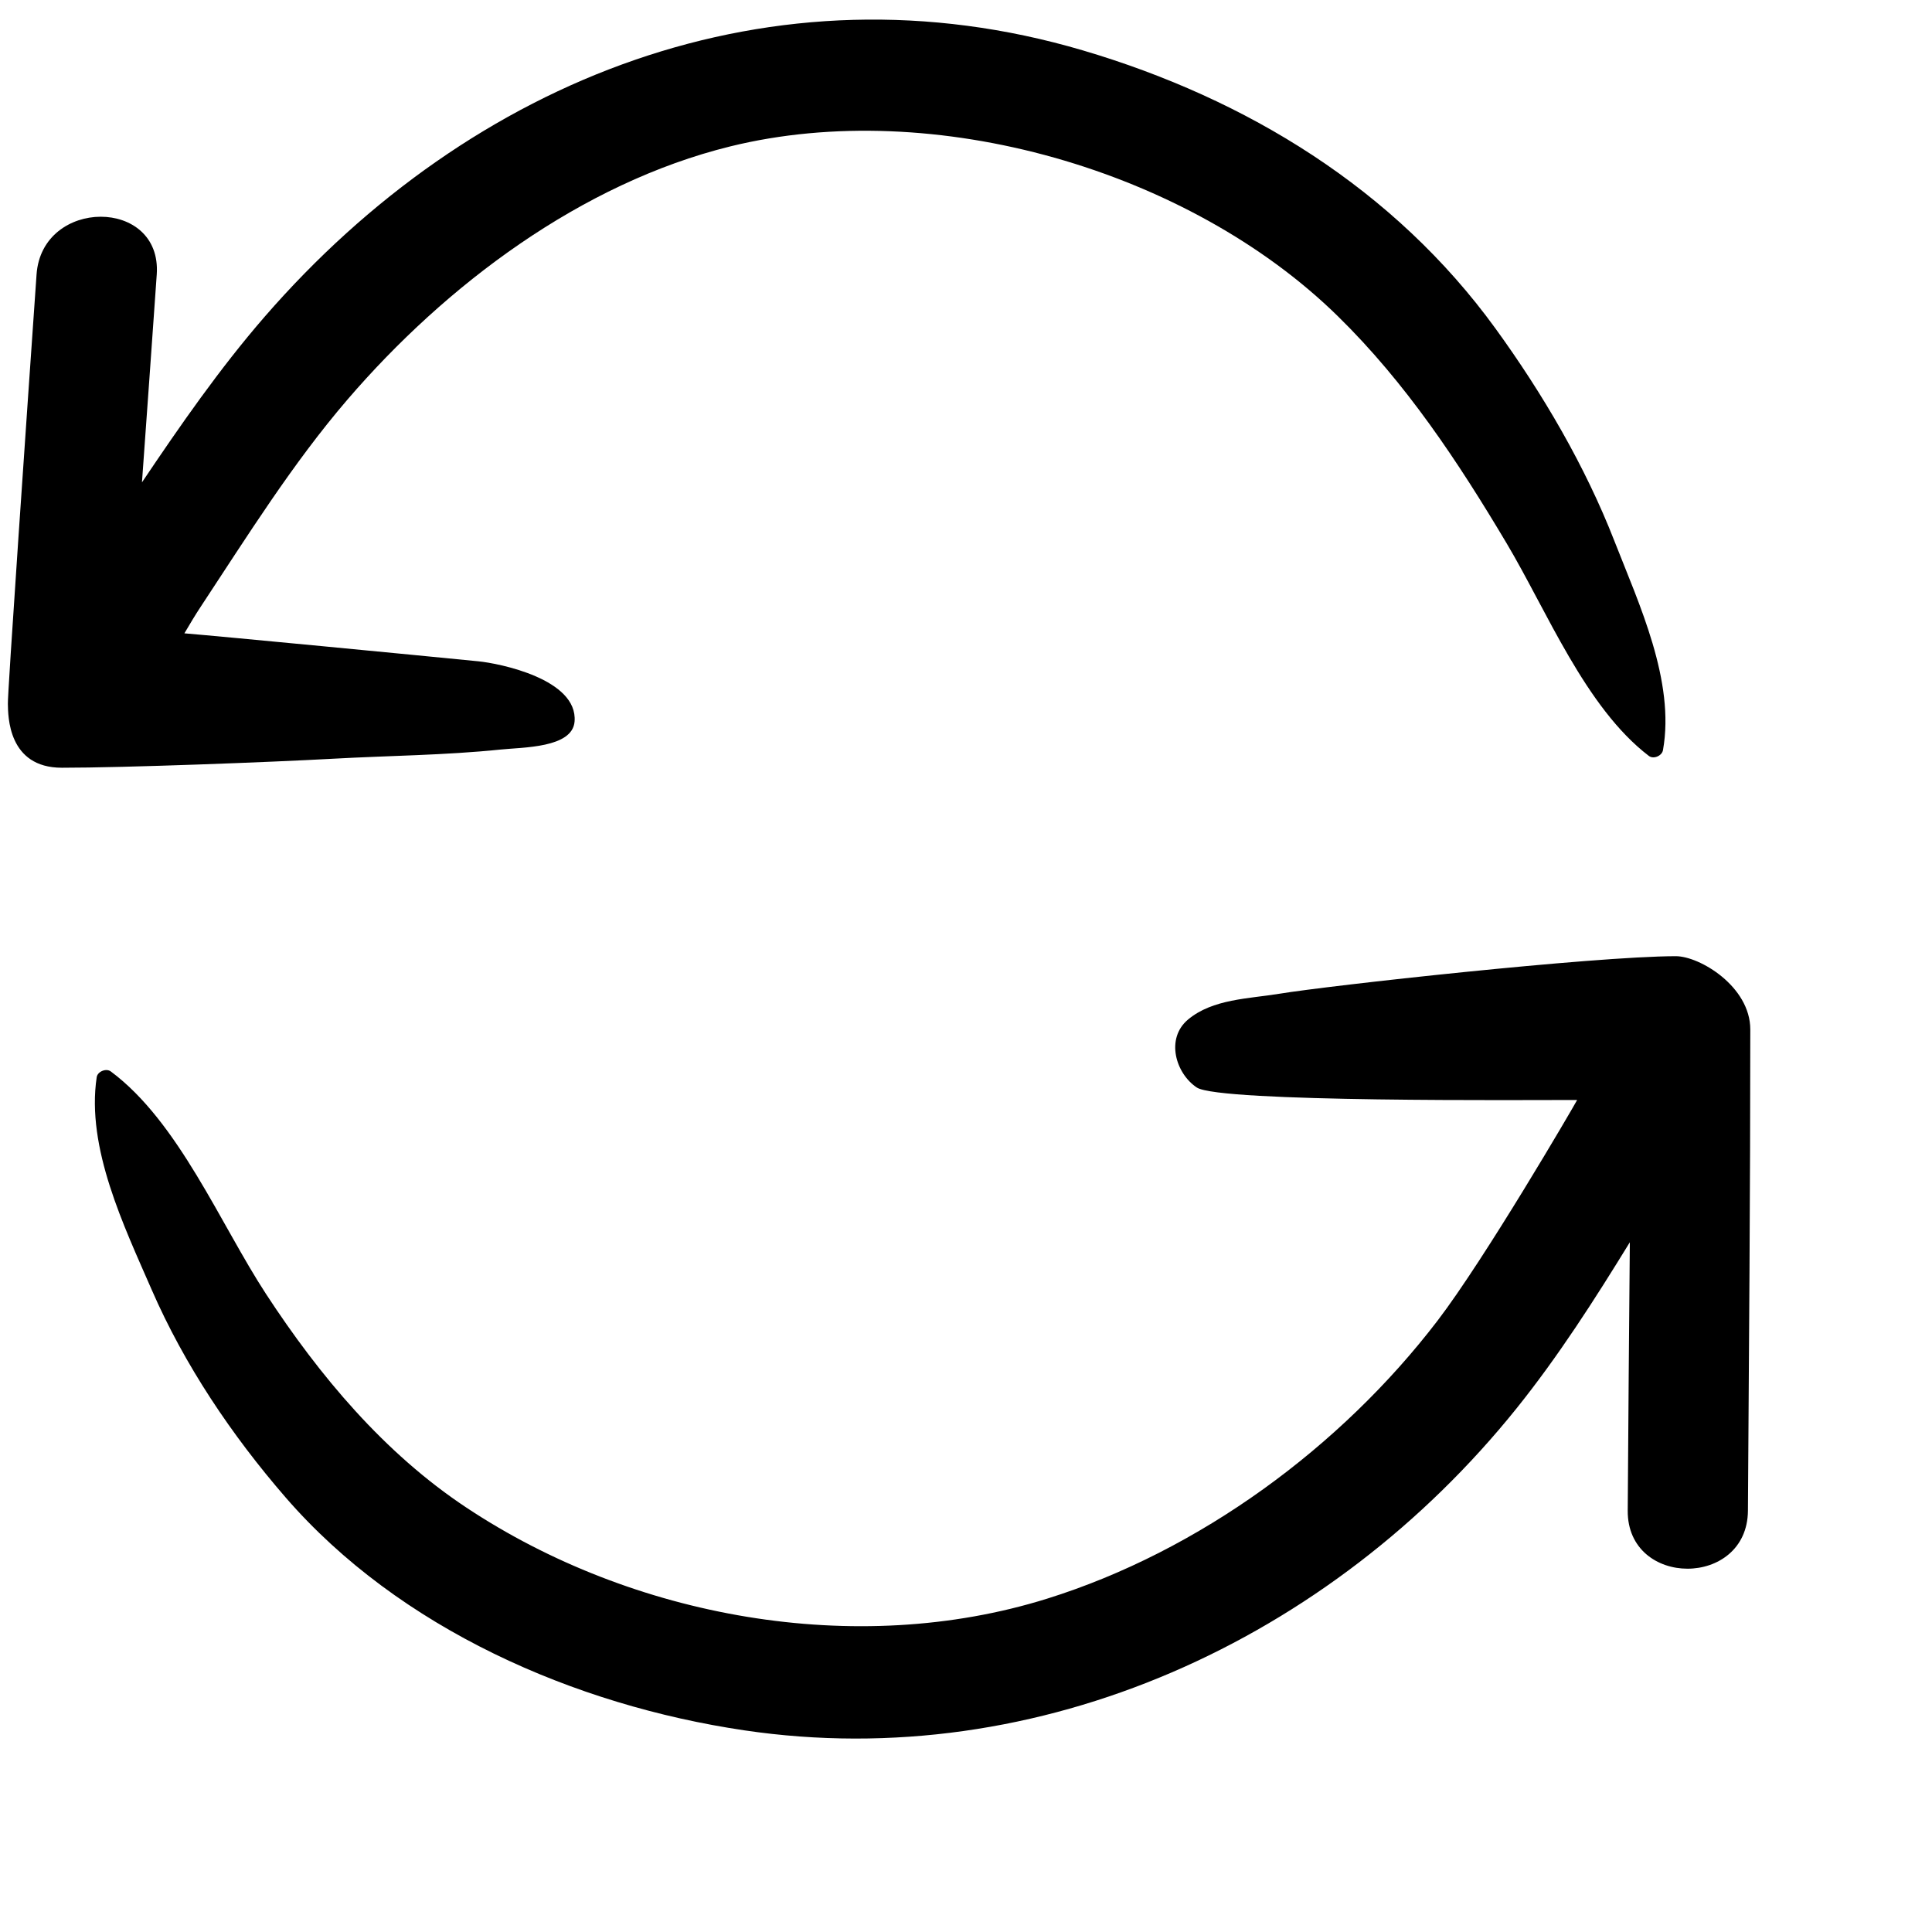 <svg height="91" version="1.1" viewBox="0 0 100 100" width="91" xmlns="http://www.w3.org/2000/svg"><g><path d="M86.734,49.492c-4.305,0.01-17.991,1.527-20.508,1.943c-1.589,0.261-3.454,0.267-4.732,1.335   c-1.173,0.98-0.649,2.788,0.453,3.52c1.182,0.78,17.18,0.641,19.686,0.645c-0.216,0.404-4.764,8.202-7.226,11.423   c-4.994,6.53-12.322,11.926-20.213,14.39c-9.906,3.093-21.47,0.982-30.055-4.716c-4.252-2.82-7.595-6.813-10.364-11.047   c-2.37-3.625-4.53-8.918-8.038-11.526c-0.238-0.18-0.687-0.002-0.732,0.298c-0.548,3.663,1.414,7.707,2.843,10.992   c1.7,3.904,4.146,7.539,6.933,10.755c5.891,6.799,14.97,10.758,23.738,12.057c15.313,2.272,30.362-4.708,39.961-16.643   c2.182-2.715,4.058-5.652,5.88-8.618c-0.04,4.63-0.08,9.262-0.109,13.891c-0.026,4.004,6.195,4.008,6.222,0   c0.054-8.303,0.122-16.604,0.122-24.907C90.594,51.061,87.978,49.49,86.734,49.492z"/><path d="M17.98,20.688c5.096-5.933,12.107-11.209,19.818-13.11c10.523-2.591,23.726,1.216,31.448,8.788   c3.523,3.45,6.227,7.538,8.734,11.751c2.084,3.496,4.084,8.505,7.364,11.009c0.244,0.187,0.678-0.004,0.731-0.296   c0.637-3.572-1.238-7.563-2.511-10.82c-1.516-3.889-3.713-7.637-6.163-11.013C72.166,9.786,64.534,5.113,56.037,2.605   C39.996-2.125,24.416,4.048,13.693,16.4c-2.328,2.684-4.36,5.616-6.345,8.567c0.256-3.586,0.517-7.172,0.765-10.759   c0.278-3.995-5.944-3.977-6.221,0c-0.492,7.064-1.519,21.896-1.484,22.229c0.013,0.612-0.002,3.301,2.793,3.301   c3.233,0.002,10.855-0.29,14.028-0.466c2.881-0.16,5.805-0.179,8.675-0.475c1.158-0.121,3.727-0.079,3.836-1.451   c0.175-2.197-3.893-3.01-4.988-3.118c-3.061-0.304-13.198-1.281-15.208-1.447c0.288-0.488,0.571-0.964,0.853-1.389   C12.798,27.753,15.135,24.001,17.98,20.688z"/></g></svg>
